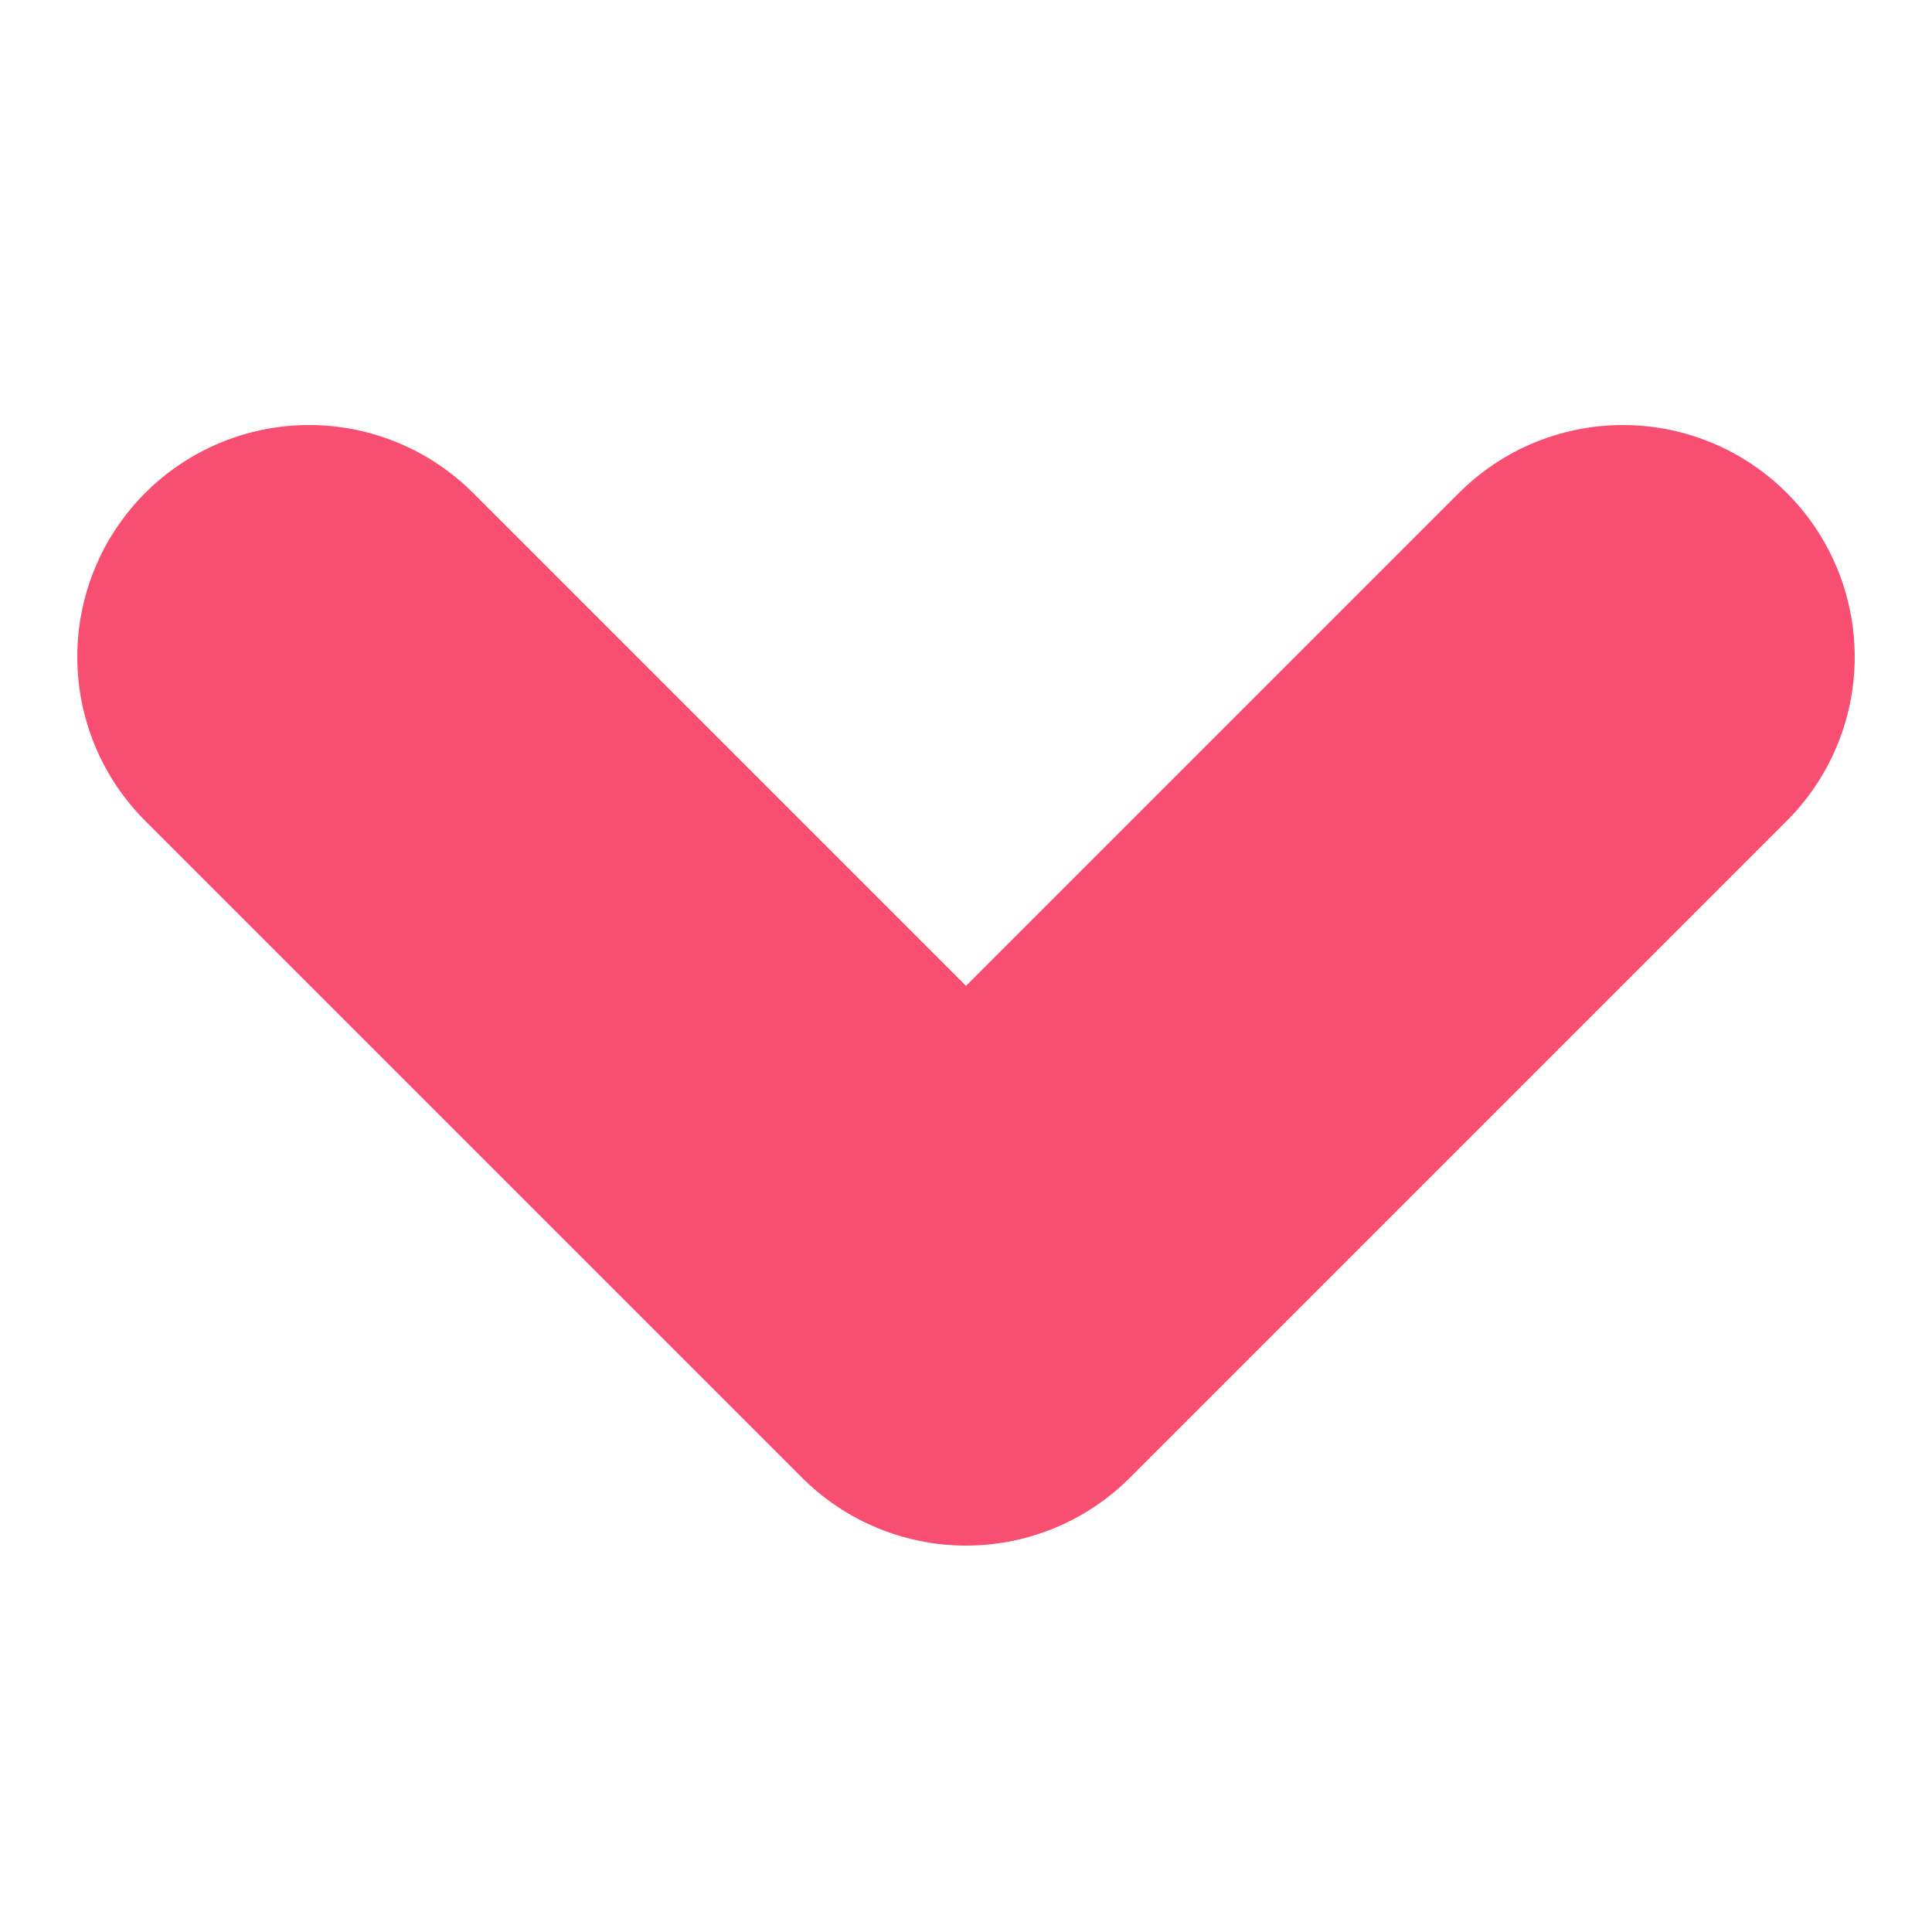 <svg clip-rule="evenodd" fill-rule="evenodd" stroke-linecap="round" stroke-linejoin="round" stroke-miterlimit="2" viewBox="0 0 100 100" xmlns="http://www.w3.org/2000/svg"><g fill="none"><path d="m0 0h100v100h-100z"/><path d="m16 34 34 34 34-34" stroke="#F84E72" stroke-width="24"/></g></svg>